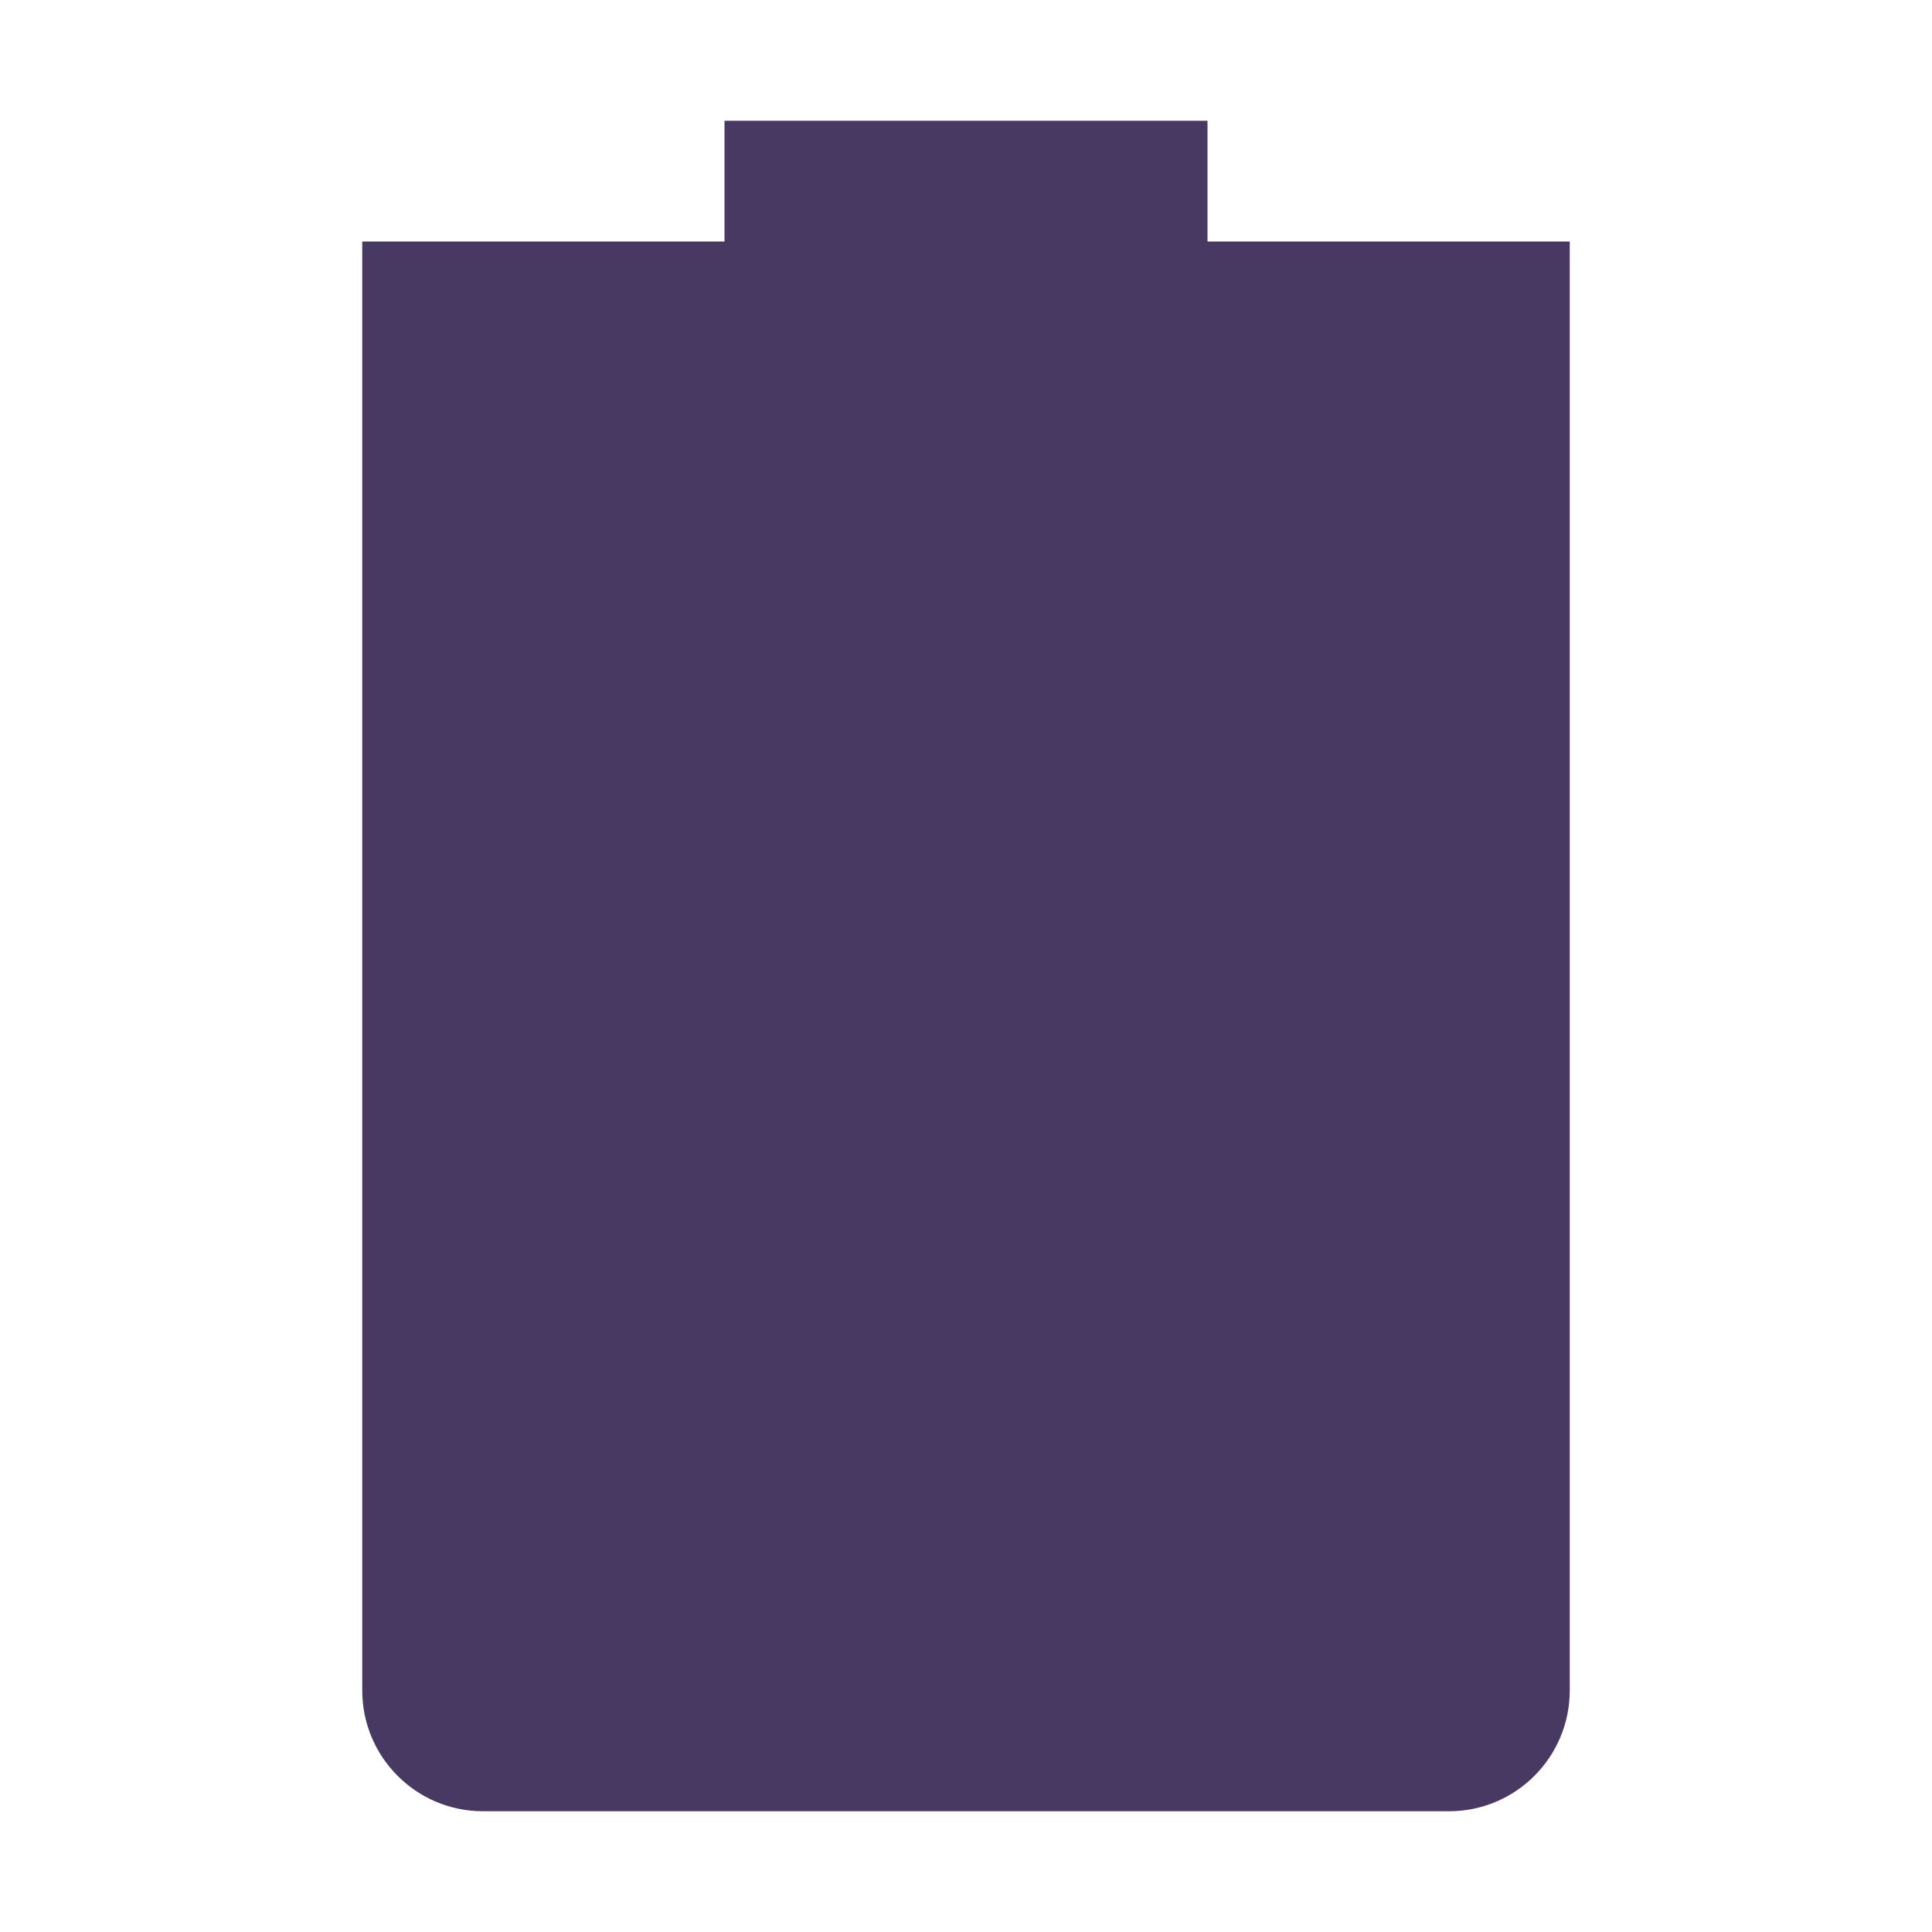 <svg xmlns="http://www.w3.org/2000/svg" width="16" height="16" version="1.1">
 <path style="fill:#483963" d="M 6,1 V 2 H 3 V 14 C 3,14.55 3.446,15 4,15 H 12 C 12.554,15 13,14.55 13,14 V 2 H 10 V 1 Z"/>
</svg>
